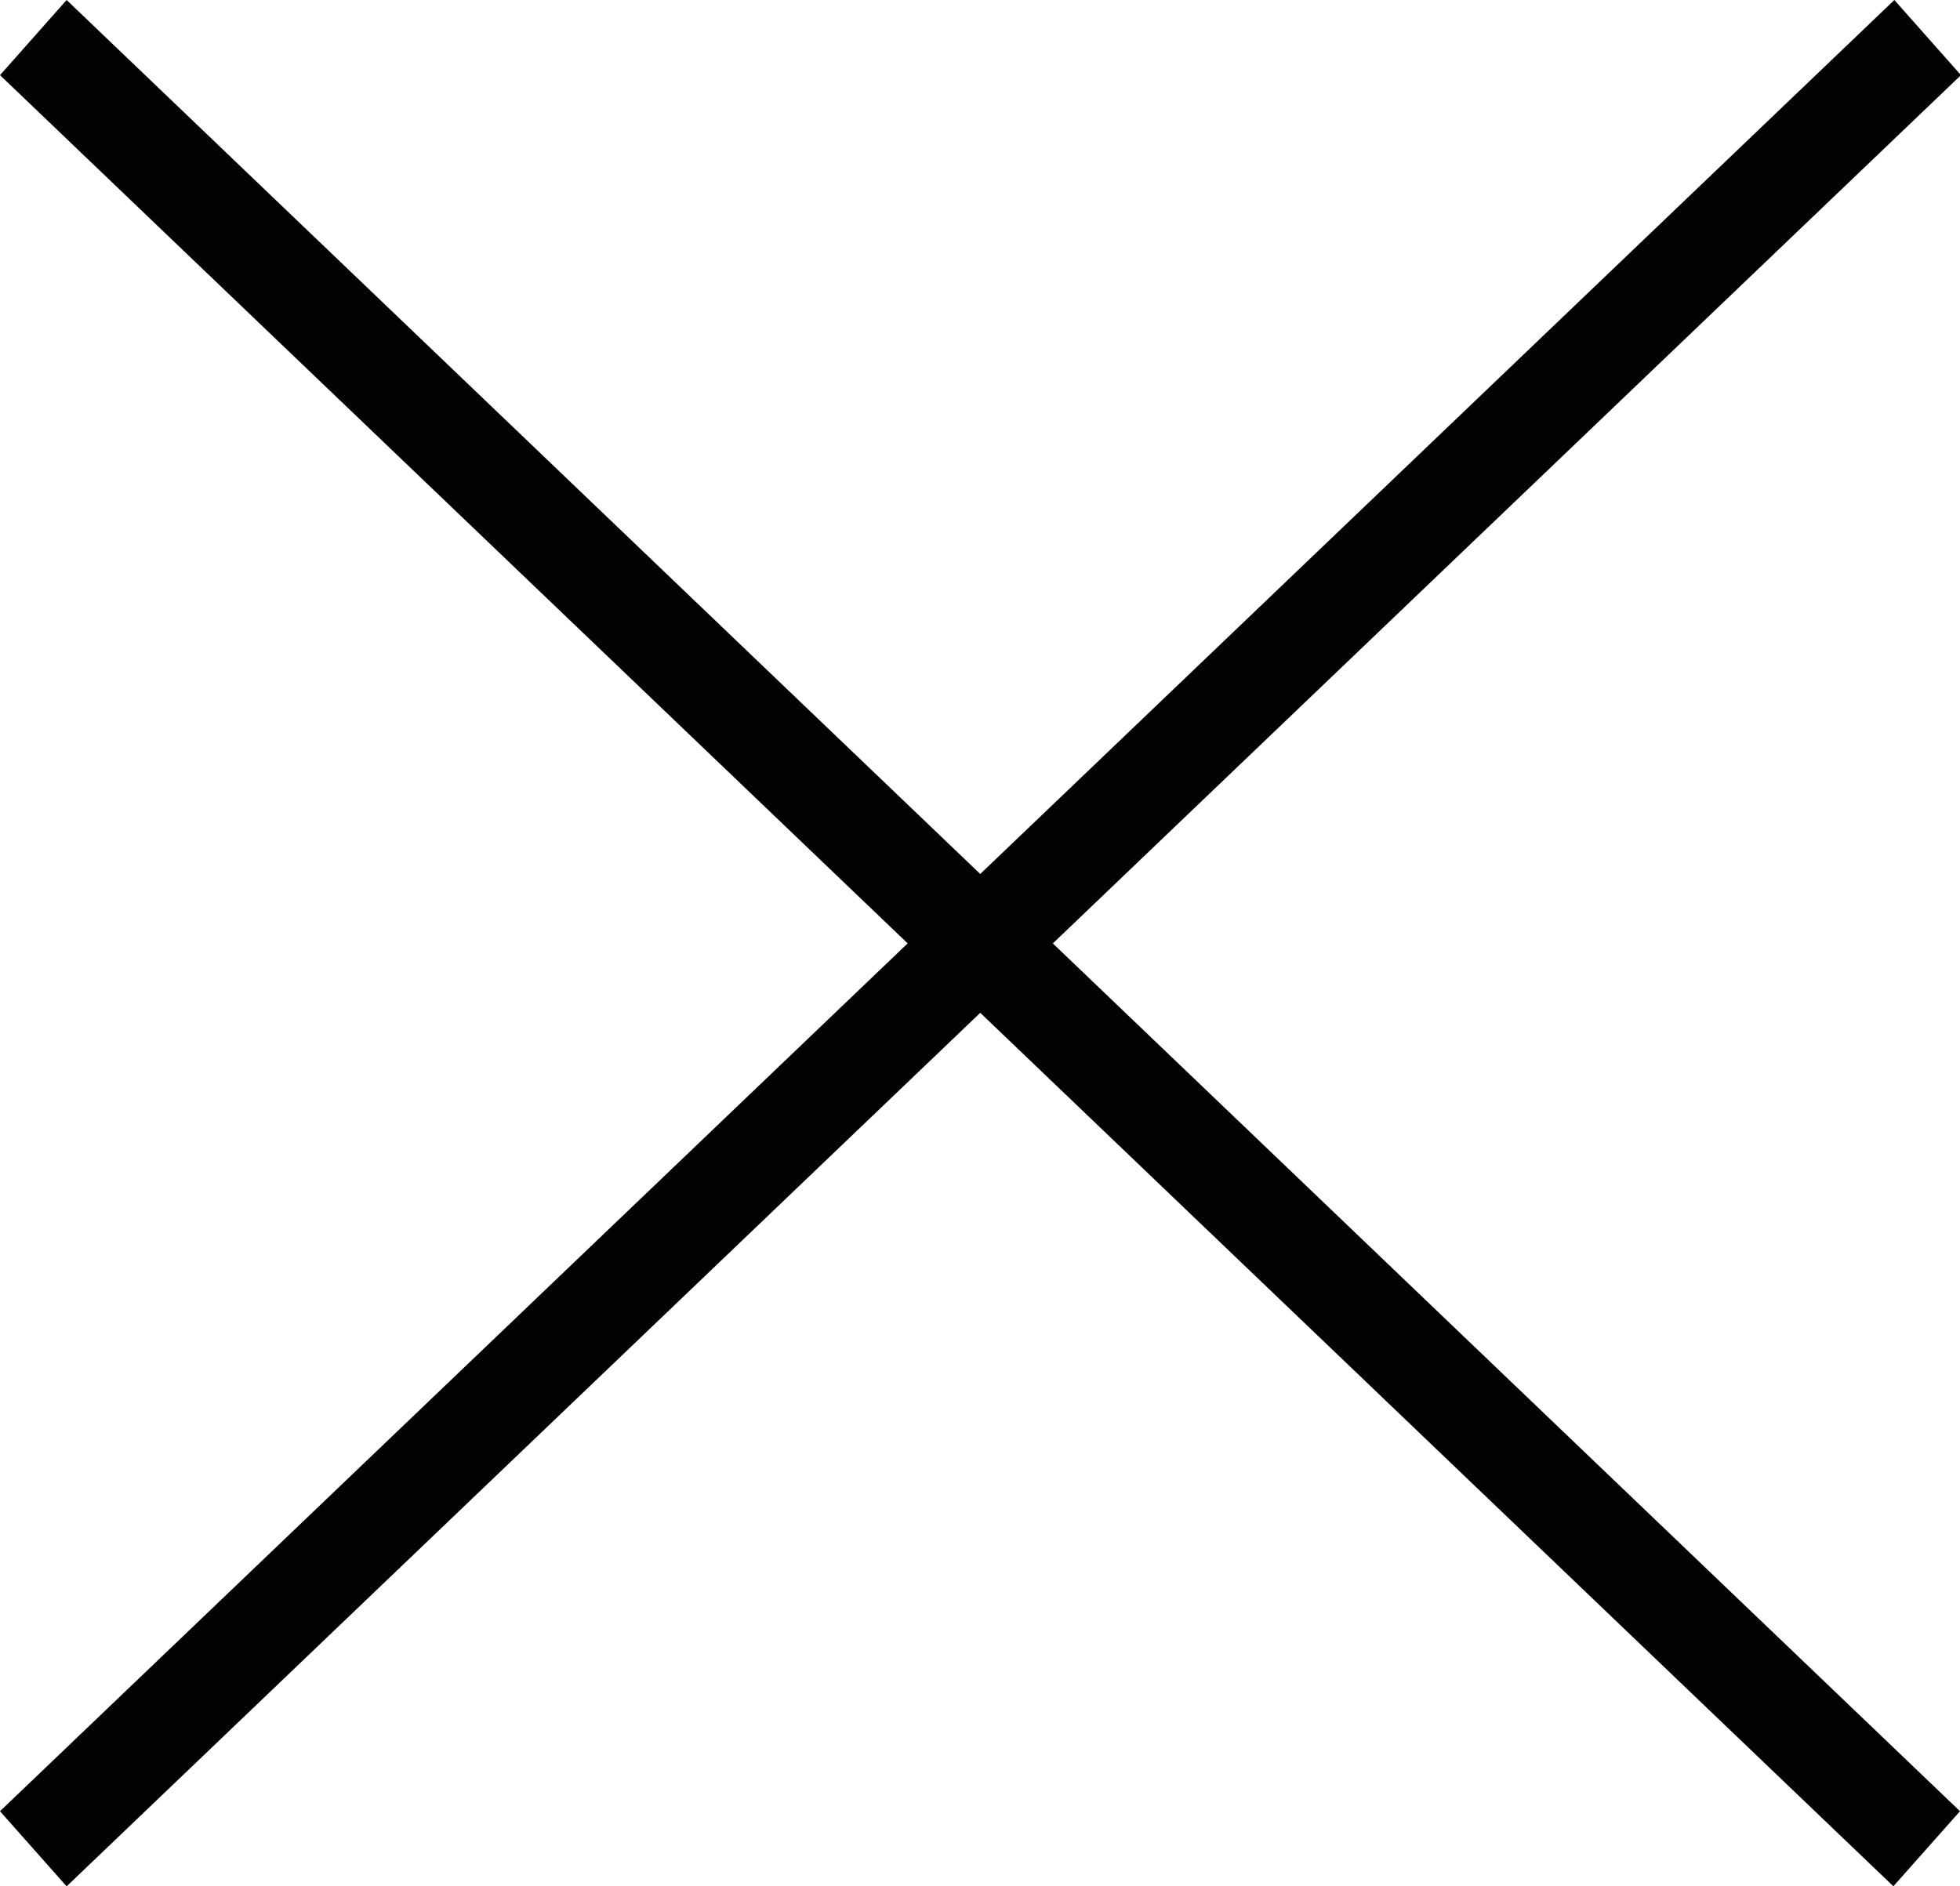 <?xml version="1.0" encoding="utf-8"?>
<!-- Generator: Adobe Illustrator 19.0.0, SVG Export Plug-In . SVG Version: 6.00 Build 0)  -->
<svg version="1.1" id="Слой_1" xmlns="http://www.w3.org/2000/svg" xmlns:xlink="http://www.w3.org/1999/xlink" x="0px" y="0px"
	 viewBox="0 0 25.976 25.003" style="enable-background:new 0 0 25.976 25.003;" xml:space="preserve">
<style type="text/css">
	.st0{fill-rule:evenodd;clip-rule:evenodd;fill:#010202;}
</style>
<path class="st0" d="M0,0.996L0.883,0L25.976,24.008L25.093,25.003L0,0.996z"/>
<path class="st0" d="M25.989,0.996L25.106,0L0,24.008l0.883,0.996L25.989,0.996z"/>
</svg>
